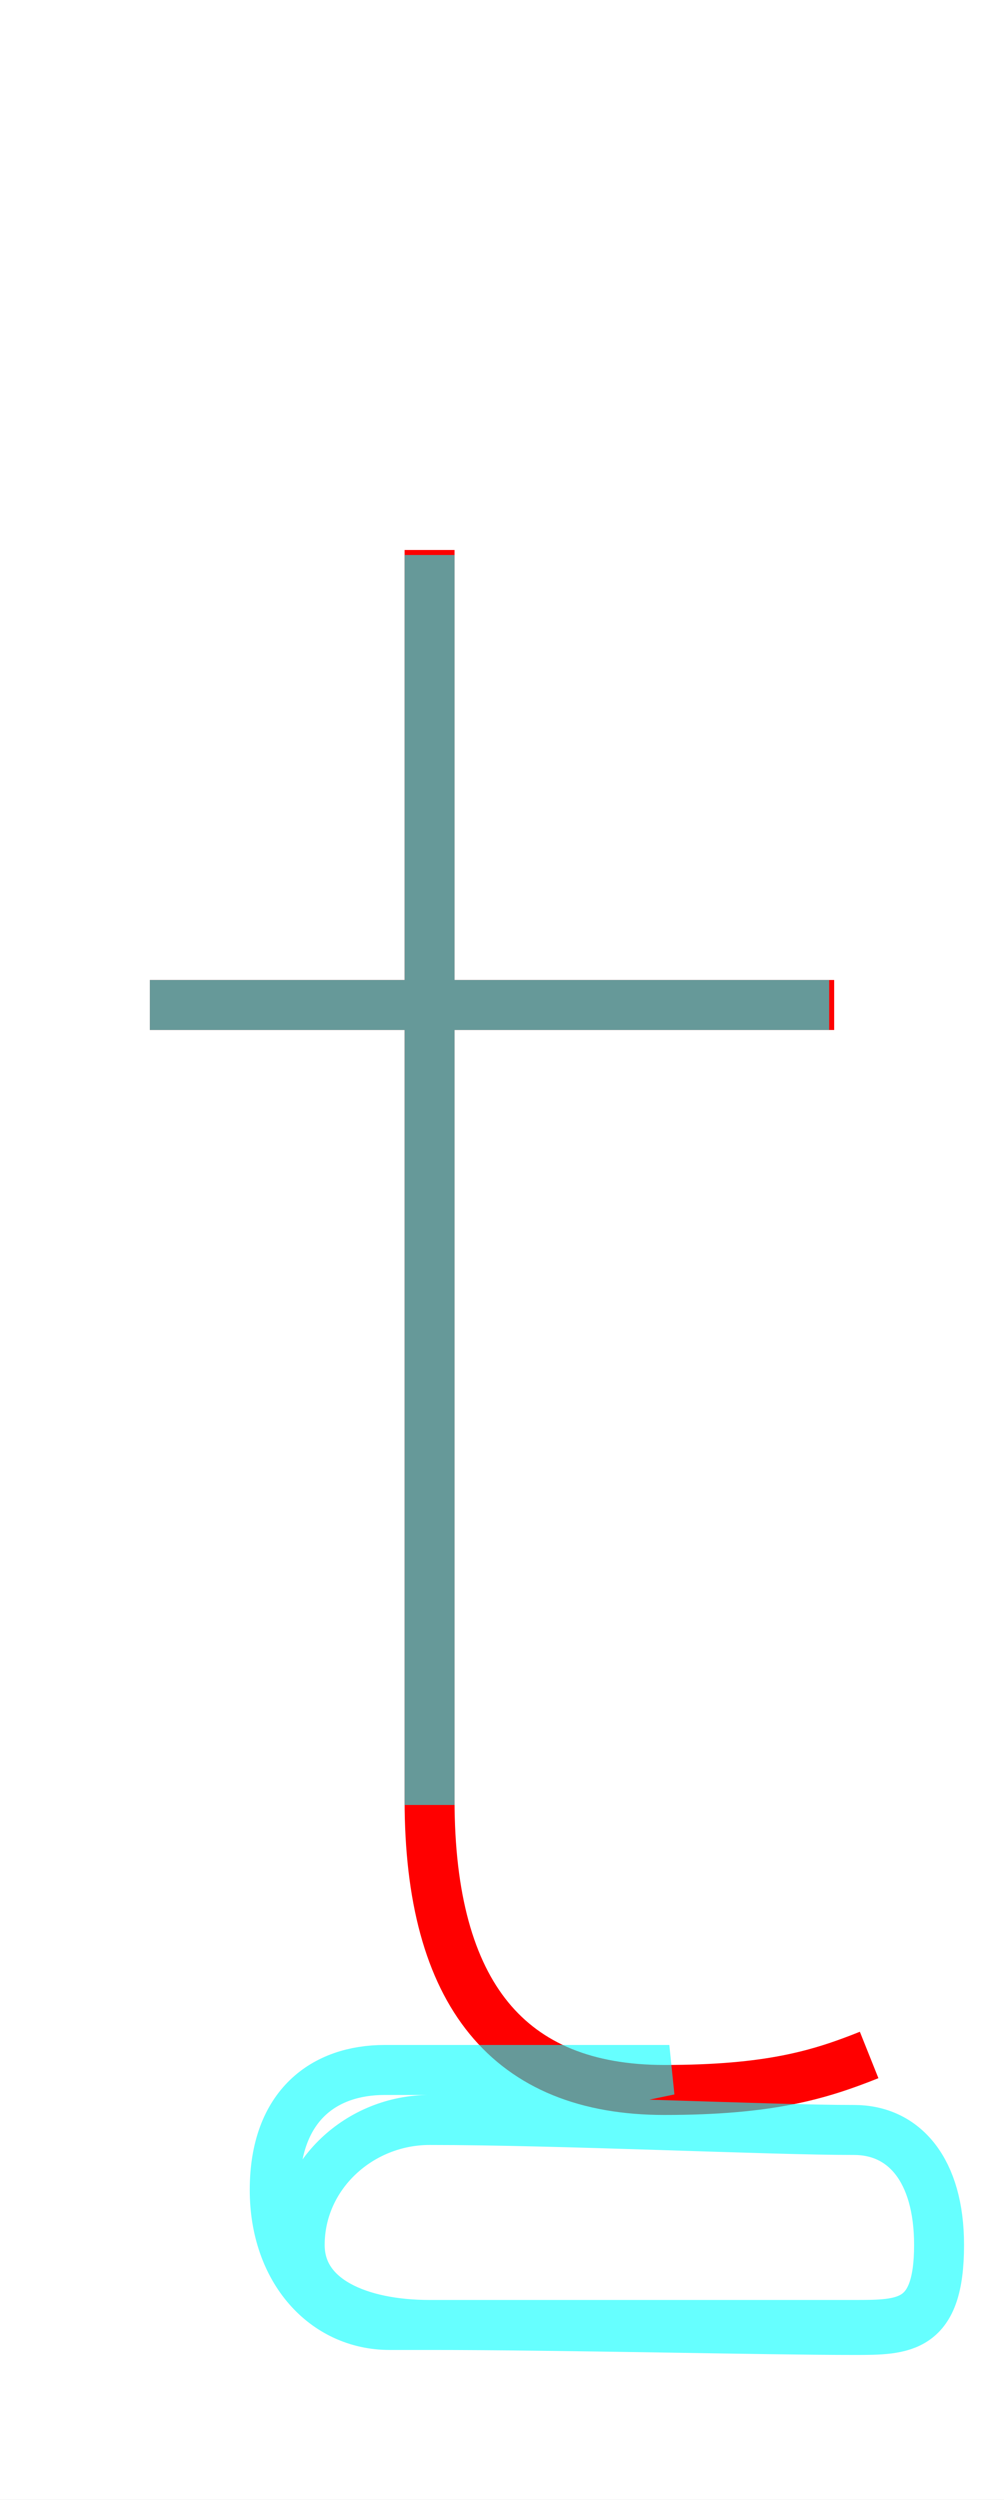 <?xml version='1.0' encoding='utf8'?>
<svg viewBox="0.0 -6.0 20.1 50.0" version="1.1" xmlns="http://www.w3.org/2000/svg">
<rect x="0.0" y="-6.0" width="20.1" height="50.0" fill="#333333" stroke="none"/>
<rect x="-1000" y="-1000" width="2000" height="2000" stroke="white" fill="white"/>
<g style="fill:none;stroke:rgba(255, 0, 0, 1);  stroke-width:1"><path d="M 8.6 -33.0 L 8.6 -8.0 C 8.6 -4.1 10.2 -2.2 13.3 -2.2 C 15.4 -2.2 16.4 -2.5 17.4 -2.9 M 3.0 -23.9 L 16.7 -23.9" transform="translate(0.0 38.0)" />
</g>
<g style="fill:none;stroke:rgba(0, 255, 255, 0.6);  stroke-width:1">
<path d="M 13.4 -2.6 C 11.2 -2.6 8.9 -2.6 7.7 -2.6 C 6.5 -2.6 5.5 -1.9 5.5 -0.2 C 5.5 1.4 6.5 2.5 7.8 2.5 C 10.1 2.5 14.8 2.5 17.1 2.5 C 18.1 2.5 18.8 2.5 18.8 0.9 C 18.8 -0.6 18.1 -1.4 17.1 -1.4 C 15.4 -1.4 11.2 -1.6 8.6 -1.6 C 7.2 -1.6 6.0 -0.5 6.0 0.9 C 6.0 2.0 7.2 2.5 8.6 2.5 C 11.2 2.5 15.4 2.6 17.1 2.6 C 18.1 2.6 18.8 2.6 18.8 0.9 C 18.8 -0.6 18.1 -1.4 17.1 -1.4 C 15.4 -1.4 11.2 -1.6 8.6 -1.6 Z M 16.6 -23.9 L 3.0 -23.9 M 8.6 -7.9 L 8.6 -32.9" transform="translate(0.0 38.0)" />
</g>
</svg>